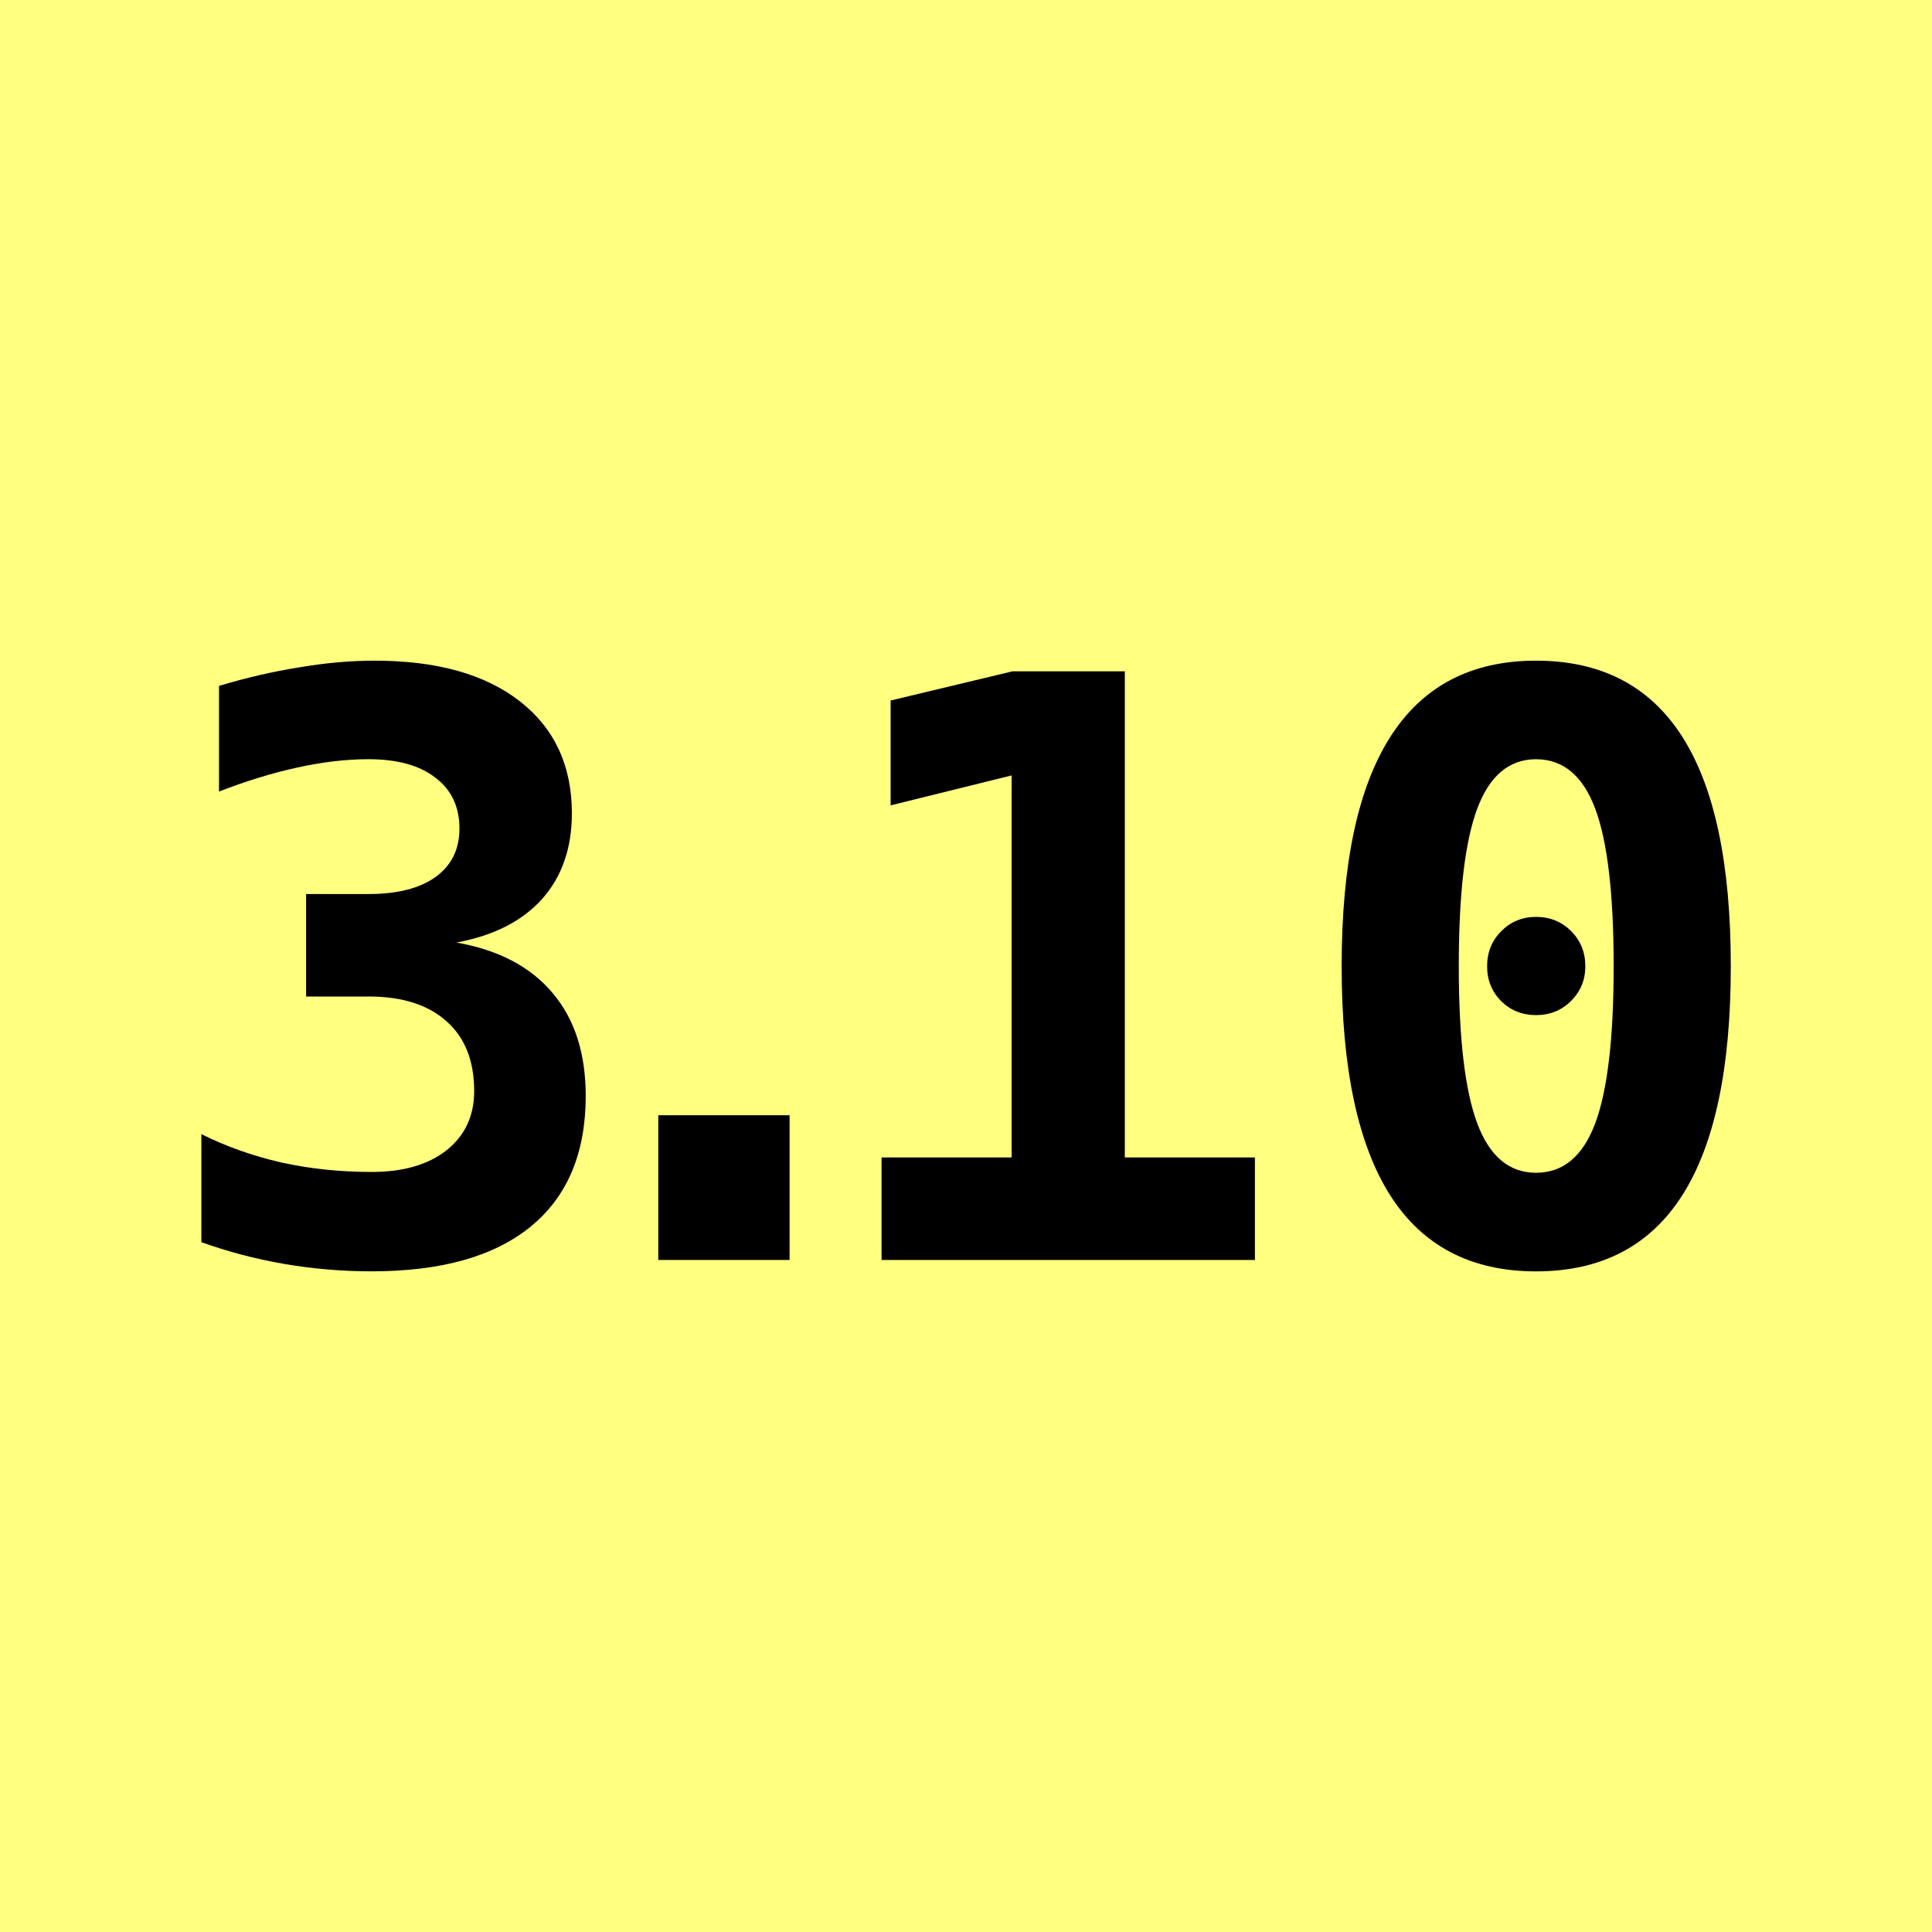 <?xml version="1.0" encoding="UTF-8" standalone="no"?>
<!-- Created with Inkscape (http://www.inkscape.org/) -->

<svg
   xmlns:dc="http://purl.org/dc/elements/1.1/"
   xmlns:cc="http://creativecommons.org/ns#"
   xmlns:rdf="http://www.w3.org/1999/02/22-rdf-syntax-ns#"
   xmlns:svg="http://www.w3.org/2000/svg"
   xmlns="http://www.w3.org/2000/svg"
   xmlns:sodipodi="http://sodipodi.sourceforge.net/DTD/sodipodi-0.dtd"
   xmlns:inkscape="http://www.inkscape.org/namespaces/inkscape"
   width="48"
   height="48"
   viewBox="0 0 48 48"
   id="svg2"
   version="1.1"
   inkscape:version="0.92.3 (2405546, 2018-03-11)"
   sodipodi:docname="python-3.10-yellow.svg">
  <defs
     id="defs4" />
  <sodipodi:namedview
     id="base"
     pagecolor="#ffffff"
     bordercolor="#666666"
     borderopacity="1.0"
     inkscape:pageopacity="0.0"
     inkscape:pageshadow="2"
     inkscape:zoom="18.645833"
     inkscape:cx="16.518438"
     inkscape:cy="23.785475"
     inkscape:document-units="px"
     inkscape:current-layer="layer1"
     showgrid="false"
     units="px"
     inkscape:window-width="1920"
     inkscape:window-height="1125"
     inkscape:window-x="0"
     inkscape:window-y="24"
     inkscape:window-maximized="1" />
  <g
     inkscape:label="Layer 1"
     inkscape:groupmode="layer"
     id="layer1"
     transform="translate(0,-1004.362)">
    <path
       inkscape:connector-curvature="0"
       style="fill:#ffff80;fill-opacity:1;stroke:none;stroke-width:5;stroke-miterlimit:4;stroke-dasharray:none"
       d="m 0,1004.362 h 48 v 48 H 0 Z"
       id="rect4136" />
    <g
       id="g1140">
      <path
         d="m 16.355,1032.07 h 3.262 v 3.595 h -3.262 z"
         style="font-style:normal;font-variant:normal;font-weight:bold;font-stretch:normal;font-size:20.06px;line-height:1.25;font-family:monospace;-inkscape-font-specification:'monospace Bold';text-align:center;letter-spacing:0px;word-spacing:0px;text-anchor:middle;fill:#000000;fill-opacity:1;stroke:none;stroke-width:1px;stroke-linecap:butt;stroke-linejoin:miter;stroke-opacity:1"
         id="path1129"
         inkscape:connector-curvature="0" />
      <path
         d="M 9.153,1029.121 H 7.605 v -2.547 h 1.548 q 1.077,0 1.665,-0.421 0.597,-0.431 0.597,-1.205 0,-0.813 -0.597,-1.264 -0.588,-0.46 -1.665,-0.46 -0.823,0 -1.763,0.206 -0.94,0.206 -1.949,0.598 v -2.625 q 1.009,-0.304 1.988,-0.46 0.979,-0.167 1.881,-0.167 2.312,0 3.605,1.009 1.293,1.009 1.293,2.782 0,1.303 -0.744,2.135 -0.744,0.823 -2.125,1.077 1.567,0.274 2.39,1.254 0.823,0.97 0.823,2.556 0,2.126 -1.361,3.242 -1.361,1.117 -3.957,1.117 -1.107,0 -2.184,-0.186 -1.068,-0.186 -2.047,-0.539 v -2.684 q 0.921,0.46 1.988,0.705 1.068,0.235 2.243,0.235 1.175,0 1.861,-0.539 0.686,-0.548 0.686,-1.469 0,-1.126 -0.686,-1.734 -0.686,-0.617 -1.939,-0.617 z"
         style="font-style:normal;font-variant:normal;font-weight:bold;font-stretch:normal;font-size:20.06px;line-height:1.25;font-family:monospace;-inkscape-font-specification:'monospace Bold';text-align:center;letter-spacing:0px;word-spacing:0px;text-anchor:middle;fill:#000000;fill-opacity:1;stroke:none;stroke-width:1px;stroke-linecap:butt;stroke-linejoin:miter;stroke-opacity:1"
         id="path1126"
         inkscape:connector-curvature="0" />
      <path
         d="m 21.902,1033.118 h 3.232 v -9.491 l -3.007,0.744 v -2.605 l 3.027,-0.725 h 2.792 v 12.077 h 3.232 v 2.547 h -9.276 z"
         style="font-style:normal;font-variant:normal;font-weight:bold;font-stretch:normal;font-size:20.06px;line-height:1.25;font-family:monospace;-inkscape-font-specification:'monospace Bold';text-align:center;letter-spacing:0px;word-spacing:0px;text-anchor:middle;fill:#000000;fill-opacity:1;stroke:none;stroke-width:1px;stroke-linecap:butt;stroke-linejoin:miter;stroke-opacity:1"
         id="path1121"
         inkscape:connector-curvature="0" />
      <path
         d="m 36.947,1028.367 q 0,-0.519 0.353,-0.872 0.353,-0.353 0.862,-0.353 0.519,0 0.872,0.353 0.353,0.353 0.353,0.872 0,0.509 -0.353,0.862 -0.353,0.353 -0.872,0.353 -0.509,0 -0.862,-0.343 -0.353,-0.353 -0.353,-0.872 z m 1.215,-5.142 q -0.999,0 -1.459,1.224 -0.46,1.224 -0.46,3.918 0,2.684 0.46,3.908 0.46,1.224 1.459,1.224 1.009,0 1.469,-1.224 0.46,-1.224 0.46,-3.908 0,-2.694 -0.46,-3.918 -0.46,-1.224 -1.469,-1.224 z m -4.829,5.142 q 0,-3.8 1.205,-5.691 1.205,-1.9 3.624,-1.9 2.429,0 3.634,1.89 1.205,1.89 1.205,5.701 0,3.8 -1.205,5.691 -1.205,1.891 -3.634,1.891 -2.419,0 -3.624,-1.891 -1.205,-1.9 -1.205,-5.691 z"
         style="font-style:normal;font-variant:normal;font-weight:bold;font-stretch:normal;font-size:20.06px;line-height:1.25;font-family:monospace;-inkscape-font-specification:'monospace Bold';text-align:center;letter-spacing:0px;word-spacing:0px;text-anchor:middle;fill:#000000;fill-opacity:1;stroke:none;stroke-width:1px;stroke-linecap:butt;stroke-linejoin:miter;stroke-opacity:1"
         id="path1123"
         inkscape:connector-curvature="0" />
    </g>
  </g>
</svg>
